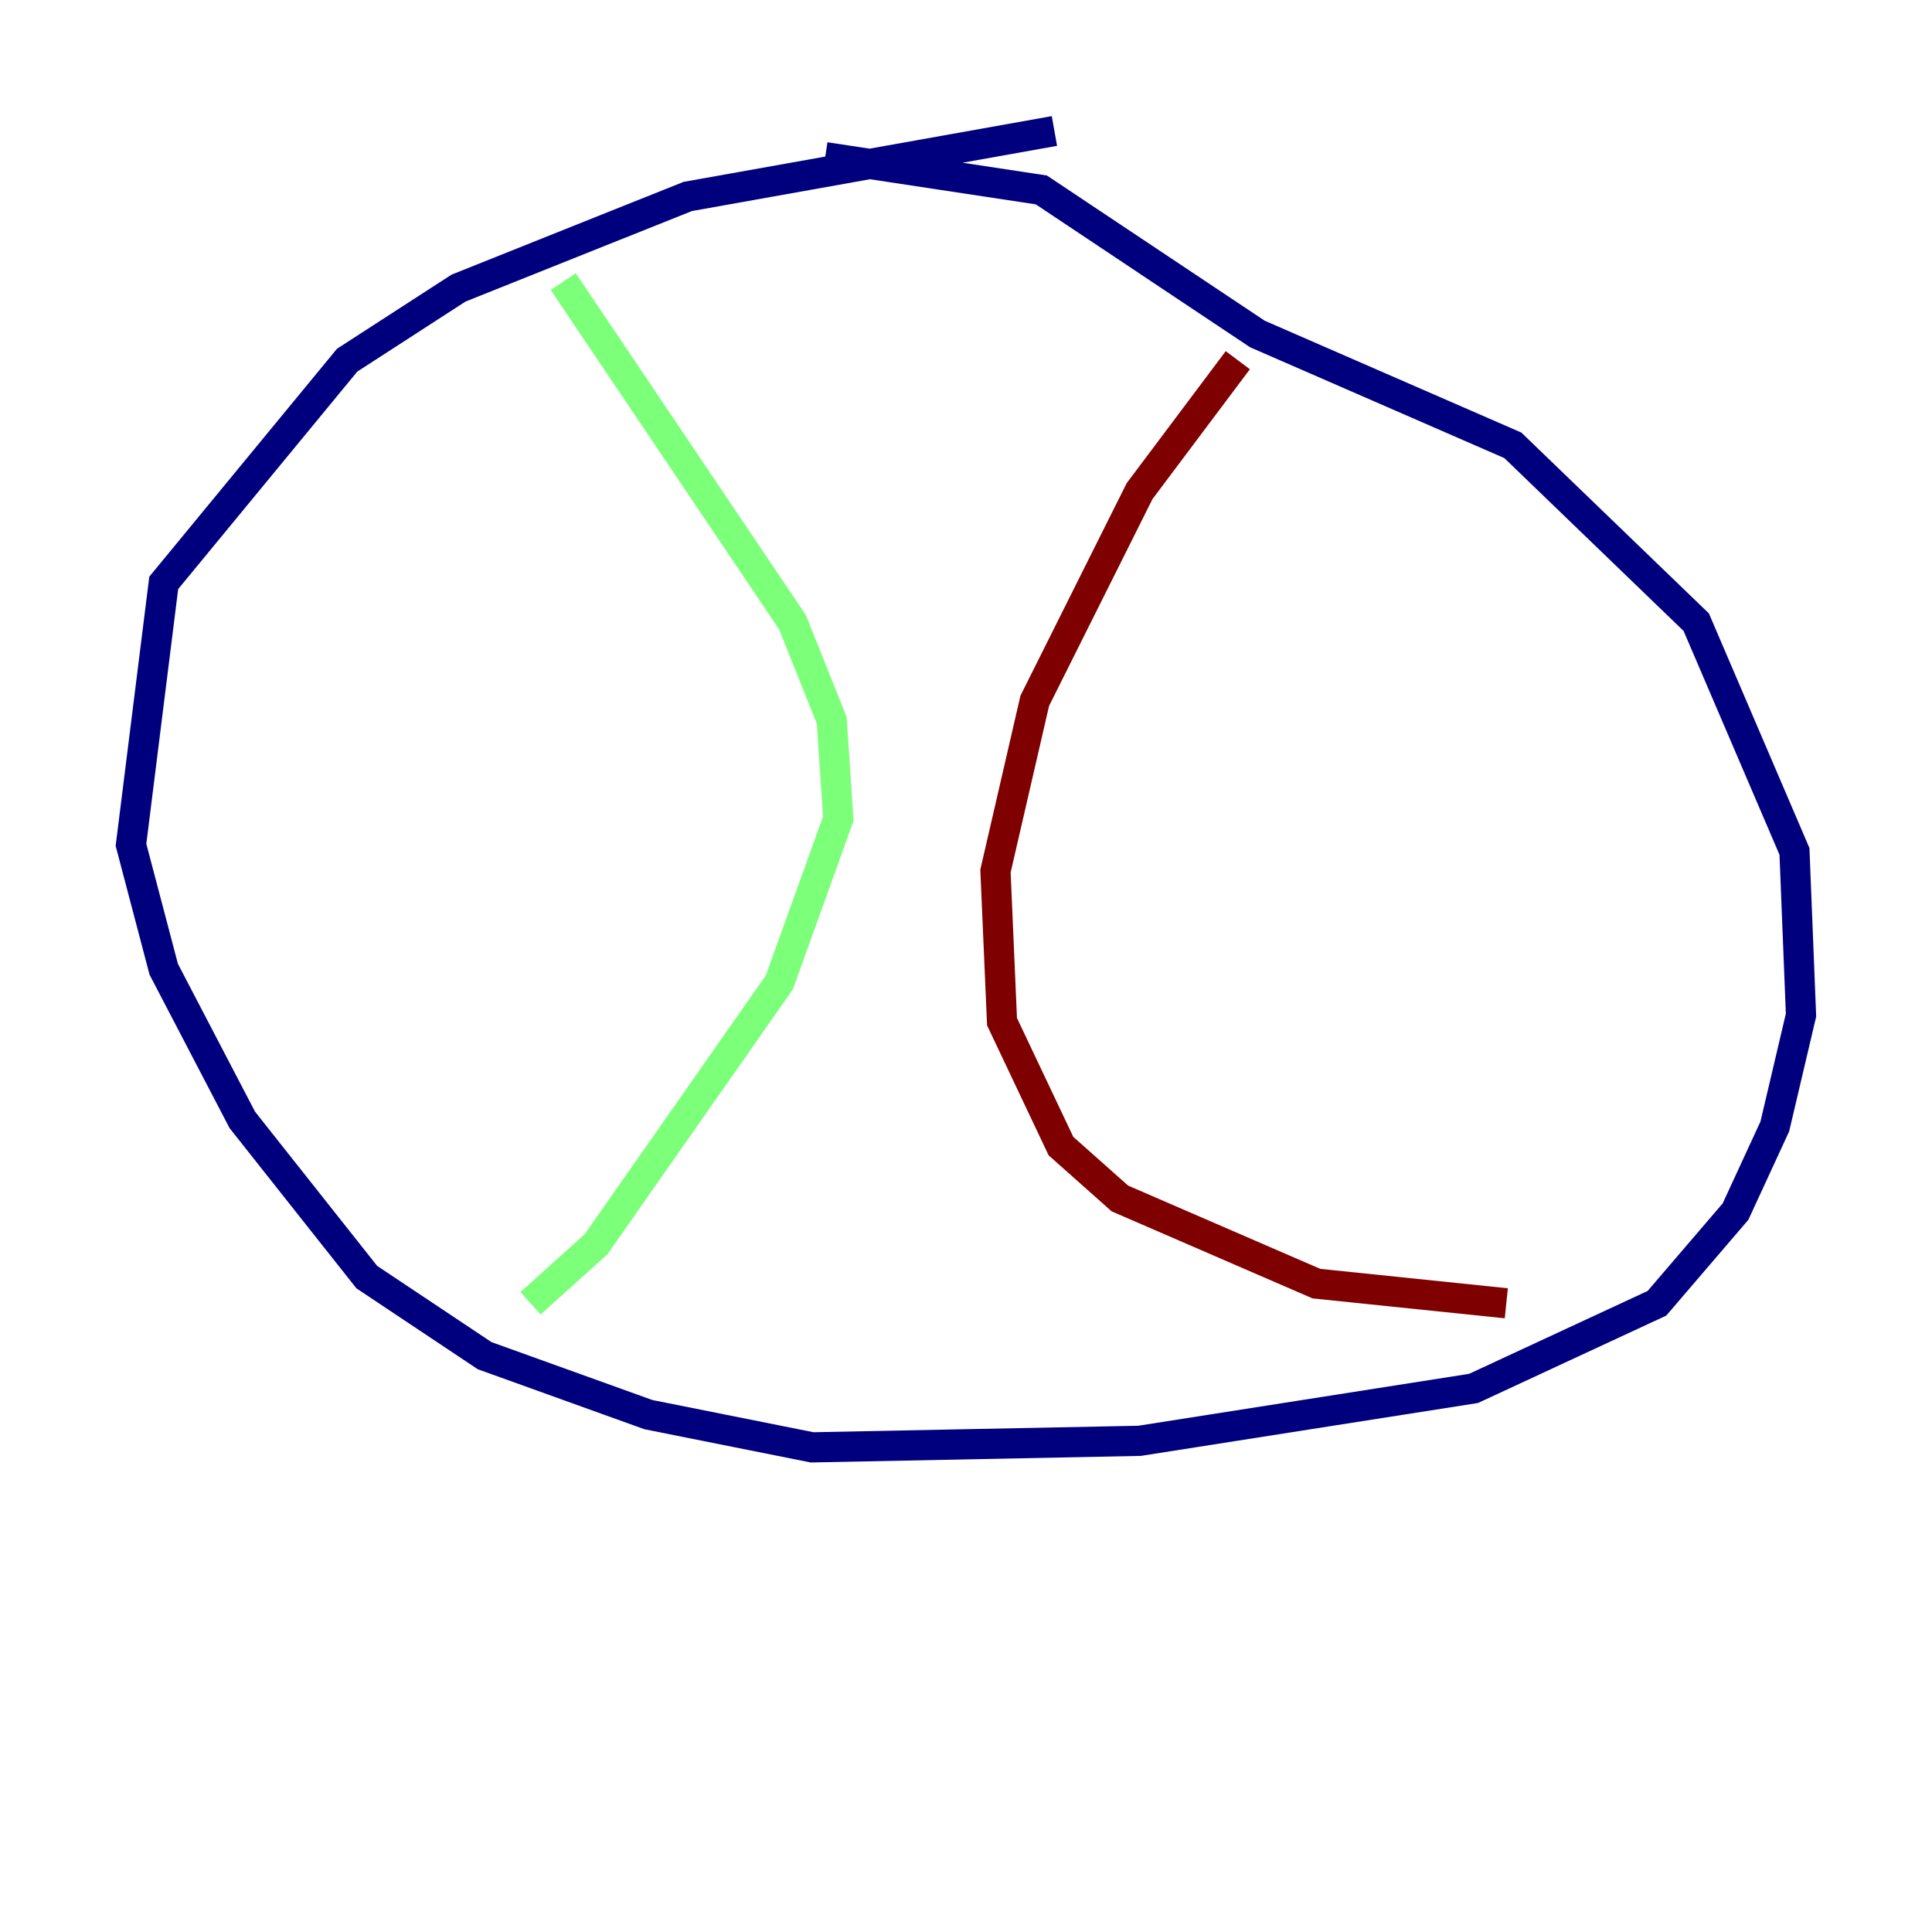 <?xml version="1.0" encoding="utf-8" ?>
<svg baseProfile="tiny" height="128" version="1.2" viewBox="0,0,128,128" width="128" xmlns="http://www.w3.org/2000/svg" xmlns:ev="http://www.w3.org/2001/xml-events" xmlns:xlink="http://www.w3.org/1999/xlink"><defs /><polyline fill="none" points="69.858,8.678 45.559,13.017 30.373,19.091 22.997,23.864 10.848,38.617 8.678,55.973 10.848,64.217 16.054,74.197 24.298,84.61 32.108,89.817 42.956,93.722 53.803,95.891 75.498,95.458 97.627,91.986 109.776,86.346 114.983,80.271 117.586,74.63 119.322,67.254 118.888,56.407 112.38,41.22 100.231,29.505 83.308,22.129 68.99,12.583 54.671,10.414" stroke="#00007f" stroke-width="2" /><polyline fill="none" points="37.315,18.658 52.502,41.22 55.105,47.729 55.539,54.237 51.634,65.085 39.485,82.441 35.146,86.346" stroke="#7cff79" stroke-width="2" /><polyline fill="none" points="82.007,23.864 75.498,32.542 68.556,46.427 65.953,57.709 66.386,67.688 70.291,75.932 74.197,79.403 87.214,85.044 99.797,86.346" stroke="#7f0000" stroke-width="2" /></svg>